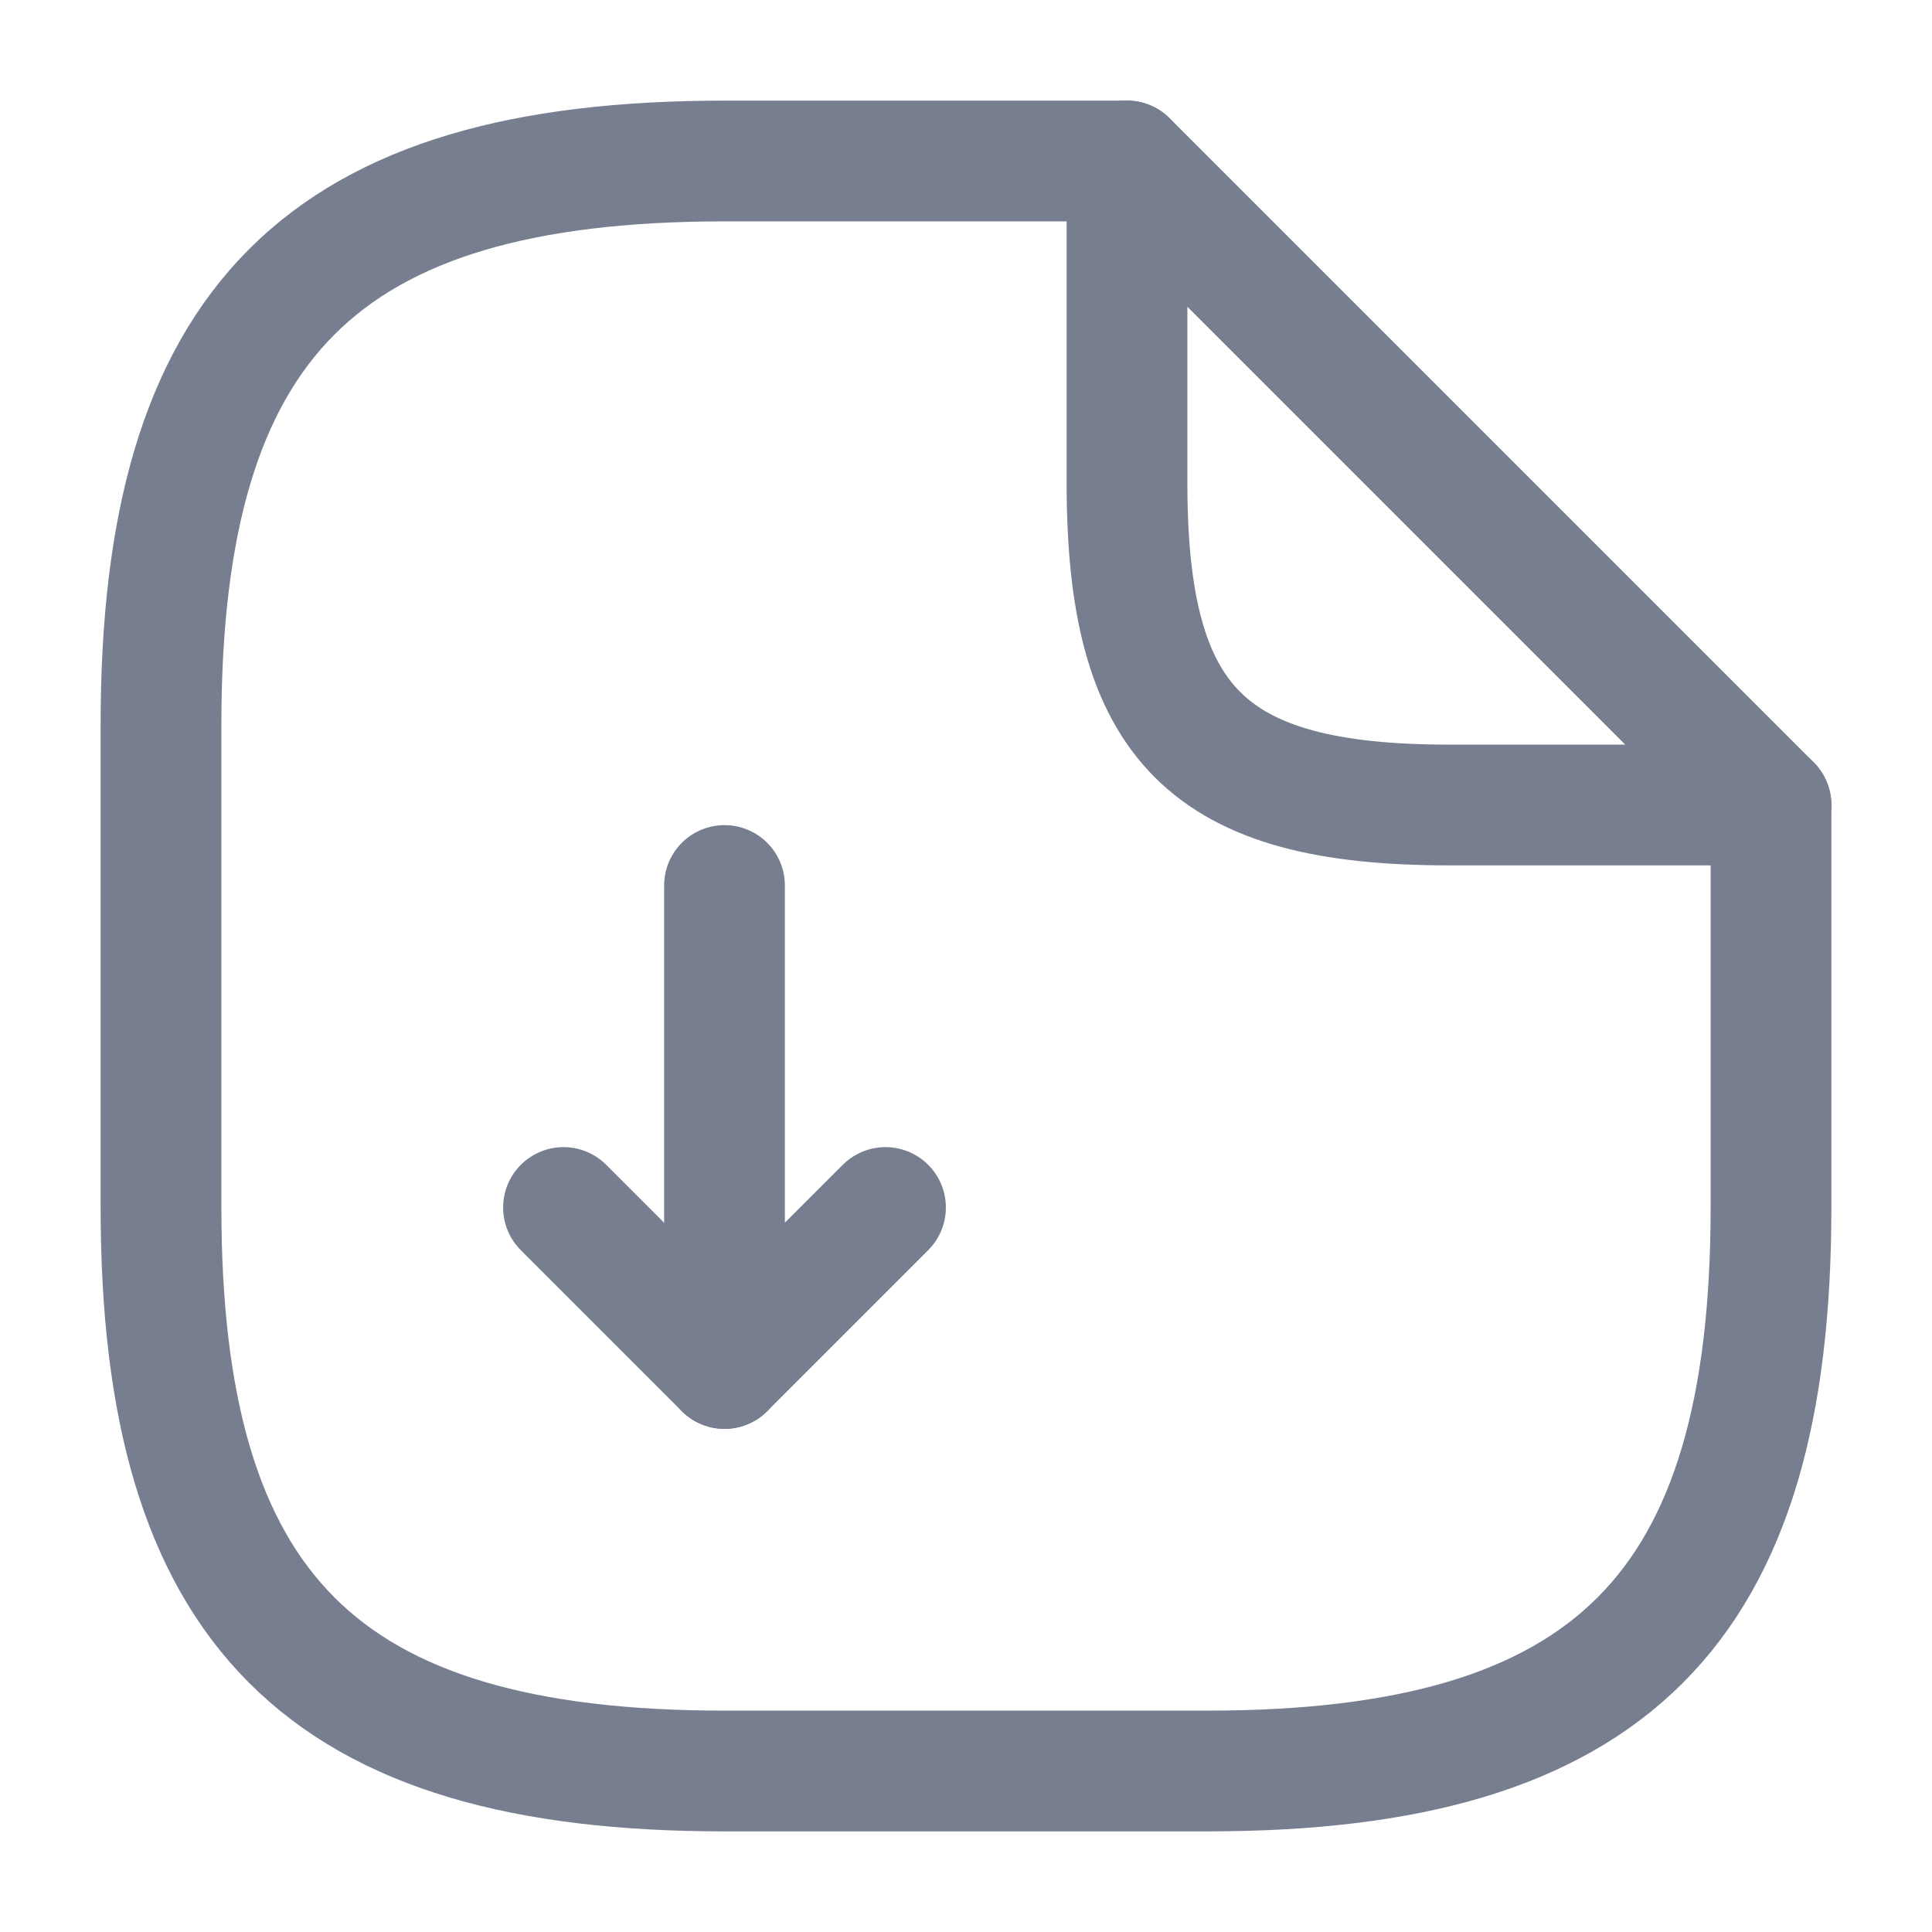 <svg width="24" height="24" viewBox="0 0 24 24" fill="none" xmlns="http://www.w3.org/2000/svg">
<g id="vuesax/linear/document-download">
<g id="document-download">
<path id="Vector" d="M9 11V17L11 15" stroke="#777E90" stroke-width="1.5" stroke-linecap="round" stroke-linejoin="round"/>
<path id="Vector_2" d="M9 17L7 15" stroke="#777E90" stroke-width="1.5" stroke-linecap="round" stroke-linejoin="round"/>
<path id="Vector_3" d="M22 10V15C22 20 20 22 15 22H9C4 22 2 20 2 15V9C2 4 4 2 9 2H14" stroke="#777E90" stroke-width="1.5" stroke-linecap="round" stroke-linejoin="round"/>
<path id="Vector_4" d="M22 10H18C15 10 14 9 14 6V2L22 10Z" stroke="#777E90" stroke-width="1.5" stroke-linecap="round" stroke-linejoin="round"/>
</g>
</g>
</svg>
